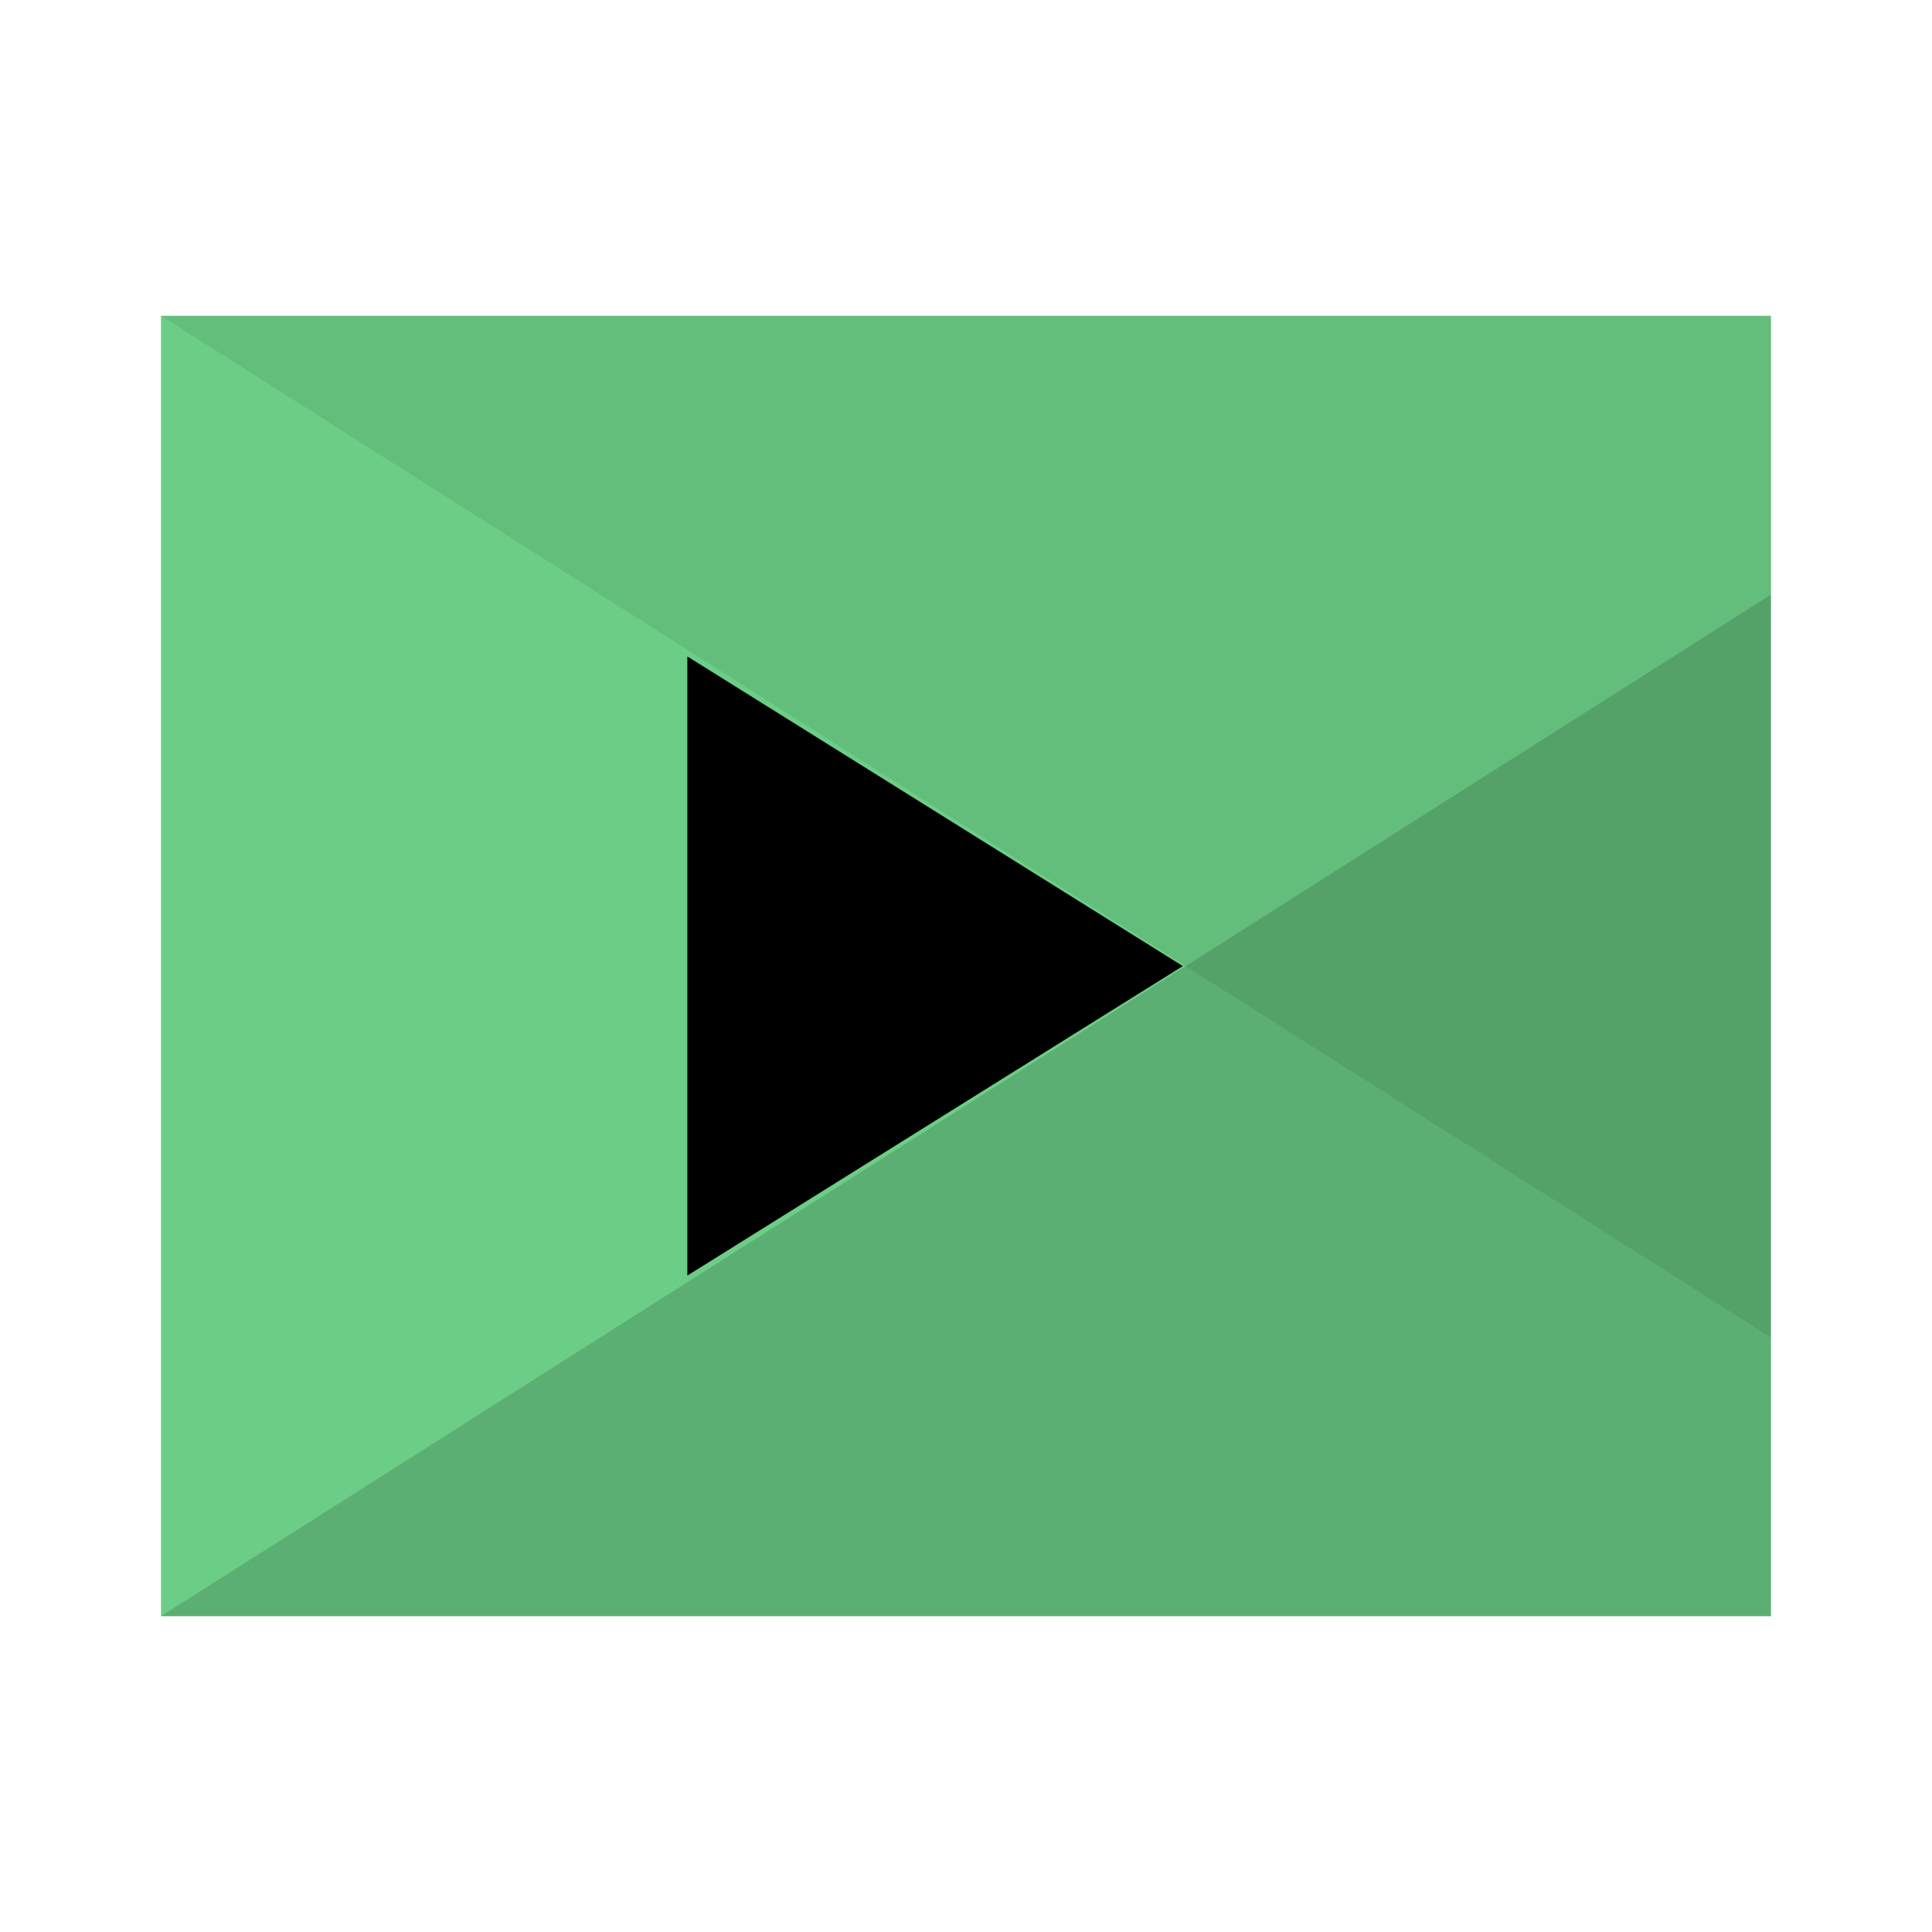 <?xml version="1.0" encoding="UTF-8" standalone="no"?>
<svg
   xmlns:dc="http://purl.org/dc/elements/1.1/"
   xmlns:cc="http://creativecommons.org/ns#"
   xmlns:rdf="http://www.w3.org/1999/02/22-rdf-syntax-ns#"
   xmlns:svg="http://www.w3.org/2000/svg"
   xmlns="http://www.w3.org/2000/svg"
   xmlns:sodipodi="http://sodipodi.sourceforge.net/DTD/sodipodi-0.dtd"
   xmlns:inkscape="http://www.inkscape.org/namespaces/inkscape"
   width="240"
   height="240"
   viewBox="0 0 63.499 63.499"
   version="1.1"
   id="svg12"
   sodipodi:docname="multimedia.svg"
   inkscape:version="0.92.4 5da689c313, 2019-01-14">
  <defs
     id="defs16" />
  <sodipodi:namedview
     pagecolor="#ffffff"
     bordercolor="#666666"
     borderopacity="1"
     objecttolerance="10"
     gridtolerance="10"
     guidetolerance="10"
     inkscape:pageopacity="0"
     inkscape:pageshadow="2"
     inkscape:window-width="1321"
     inkscape:window-height="740"
     id="namedview14"
     showgrid="false"
     inkscape:pagecheckerboard="true"
     inkscape:zoom="0.23046875"
     inkscape:cx="1278.7133"
     inkscape:cy="471.35975"
     inkscape:window-x="45"
     inkscape:window-y="28"
     inkscape:window-maximized="0"
     inkscape:current-layer="svg12" />
  <g
     id="g10"
     style="paint-order:stroke markers fill"
     transform="matrix(3.846,0,0,3.846,-0.812,-0.812)">
    <path
       d="M 1.587,2.91 H 15.345 V 14.023 H 1.587 Z"
       id="path2"
       inkscape:connector-curvature="0"
       style="fill:#6cce86" />
    <path
       d="m 1.587,2.91 13.759,8.732 V 2.91 Z"
       id="path4"
       inkscape:connector-curvature="0"
       style="opacity:0.08" />
    <path
       d="M 15.346,5.292 1.588,14.022 H 15.346 Z"
       id="path6"
       inkscape:connector-curvature="0"
       style="opacity:0.15;fill:#000000" />
    <path
       d="M 10.319,8.467 6.085,11.112 V 5.821 Z"
       id="path8"
       inkscape:connector-curvature="0"
       style="fill:#000000" />
  </g>
</svg>
